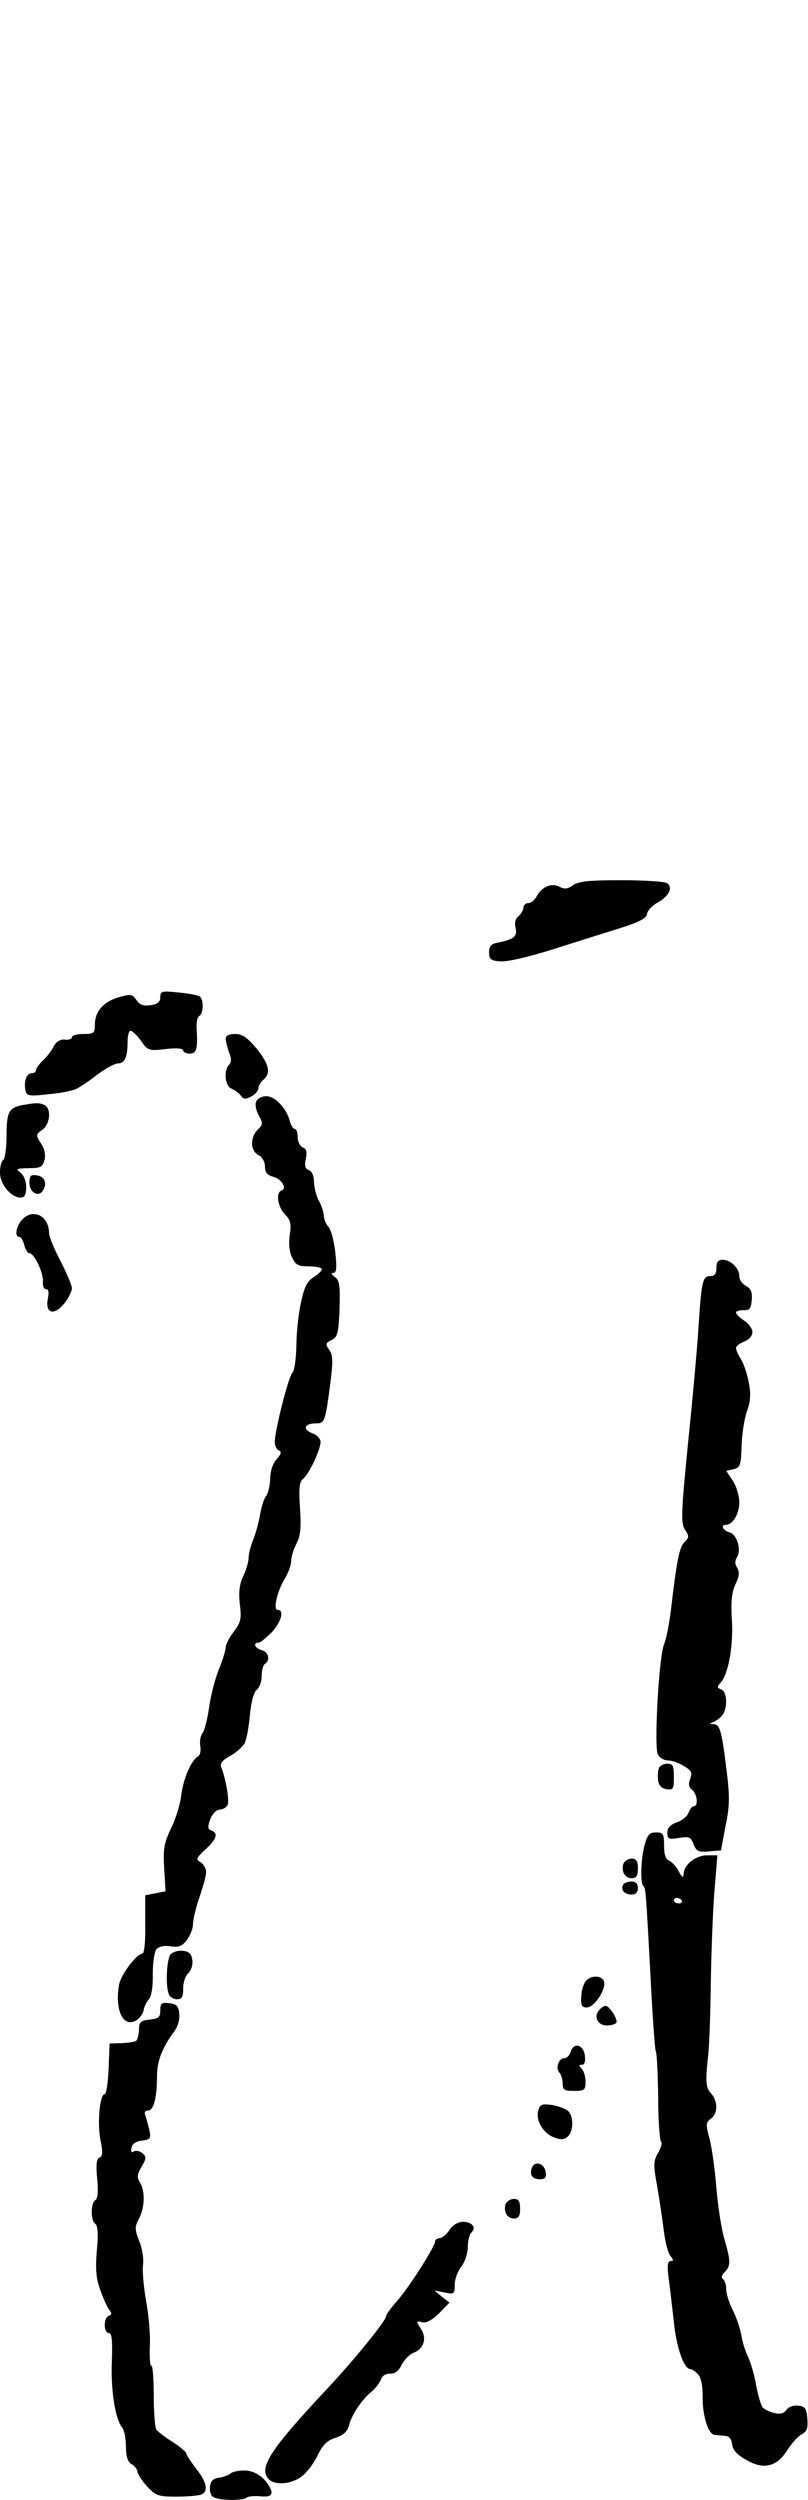 <?xml version="1.0" standalone="no"?>
<!DOCTYPE svg PUBLIC "-//W3C//DTD SVG 20010904//EN"
 "http://www.w3.org/TR/2001/REC-SVG-20010904/DTD/svg10.dtd">
<svg version="1.0" xmlns="http://www.w3.org/2000/svg"
 width="247pt" height="764pt" viewBox="0 0 247 764"
 preserveAspectRatio="xMidYMid meet">
<g transform="translate(0,764) scale(0.1,-0.1)"
fill="#000000" stroke="none">
<path d="M1752 4935 c-16 -12 -26 -13 -42 -5 -24 13 -54 0 -70 -30 -6 -11 -17
-20 -25 -20 -8 0 -15 -6 -15 -14 0 -7 -7 -19 -15 -26 -9 -7 -13 -21 -9 -35 6
-26 -4 -35 -50 -45 -25 -4 -31 -11 -31 -30 0 -21 5 -26 34 -28 21 -2 86 13
165 38 72 23 165 52 206 65 54 17 76 29 78 42 1 10 16 26 33 35 35 20 47 46
28 59 -8 5 -70 9 -139 9 -97 0 -131 -3 -148 -15z"/>
<path d="M490 4593 c0 -15 -8 -22 -30 -25 -22 -3 -33 1 -43 16 -13 18 -17 19
-55 8 -47 -14 -72 -44 -72 -84 0 -25 -3 -28 -35 -28 -19 0 -35 -4 -35 -10 0
-5 -10 -9 -22 -7 -14 1 -26 -6 -34 -21 -6 -13 -21 -32 -33 -43 -11 -11 -21
-24 -21 -29 0 -6 -6 -10 -14 -10 -15 0 -24 -26 -18 -53 3 -16 11 -18 70 -11
37 3 76 11 87 17 11 6 40 25 64 44 24 18 52 33 61 33 21 0 30 19 30 66 0 19 4
34 9 34 5 0 20 -14 32 -31 21 -30 24 -31 76 -25 33 4 53 2 53 -4 0 -5 9 -10
20 -10 21 0 25 15 21 76 -1 18 2 35 8 39 14 8 14 52 1 60 -6 4 -35 9 -65 12
-50 5 -55 4 -55 -14z"/>
<path d="M690 4466 c0 -8 5 -27 10 -42 8 -19 8 -30 0 -38 -17 -17 -12 -66 8
-73 9 -4 22 -13 28 -21 8 -12 15 -12 32 -3 12 6 22 18 22 25 0 8 7 19 15 26
24 20 18 48 -21 96 -28 33 -43 44 -65 44 -19 0 -29 -5 -29 -14z"/>
<path d="M783 4273 c-4 -9 0 -28 8 -42 13 -23 13 -28 -3 -43 -24 -24 -23 -65
2 -78 12 -6 20 -21 20 -35 0 -18 7 -26 24 -31 26 -6 45 -36 27 -42 -19 -6 -12
-51 10 -73 17 -17 20 -29 15 -61 -4 -25 -2 -52 6 -69 11 -24 19 -29 49 -29 20
0 39 -3 42 -7 4 -3 -6 -14 -21 -24 -23 -14 -31 -29 -42 -80 -8 -35 -14 -95
-14 -134 -1 -38 -6 -74 -12 -80 -12 -11 -54 -177 -54 -212 0 -12 6 -23 13 -26
8 -3 7 -10 -7 -26 -12 -13 -20 -37 -20 -60 -1 -21 -6 -44 -12 -52 -7 -8 -15
-34 -19 -58 -4 -24 -14 -59 -21 -77 -8 -18 -14 -43 -14 -55 0 -11 -7 -36 -16
-55 -12 -25 -15 -49 -11 -86 6 -45 3 -56 -18 -84 -14 -18 -25 -40 -25 -48 0
-8 -9 -39 -21 -68 -12 -29 -25 -82 -30 -117 -5 -36 -14 -70 -20 -78 -6 -7 -9
-24 -7 -38 3 -14 0 -29 -7 -33 -21 -12 -45 -69 -51 -119 -3 -27 -17 -72 -31
-100 -21 -45 -25 -63 -21 -123 l4 -70 -31 -6 -31 -6 0 -89 c1 -49 -3 -89 -8
-89 -18 0 -66 -64 -72 -95 -14 -78 13 -134 53 -109 10 6 20 20 22 30 1 10 9
26 16 34 8 9 13 39 12 77 0 34 5 68 11 76 7 8 23 12 43 9 25 -4 36 0 50 19 10
13 19 35 19 49 0 14 9 51 20 83 11 31 20 65 20 76 0 11 -8 24 -17 30 -15 8
-14 12 15 39 35 32 40 50 18 58 -11 4 -12 11 -3 35 7 17 19 29 30 29 9 0 20 7
23 15 6 14 -7 84 -20 115 -4 11 4 21 28 34 18 10 38 28 44 39 6 12 13 51 16
87 4 40 12 69 21 76 8 6 15 25 15 42 0 17 4 34 10 37 17 11 11 37 -10 42 -21
6 -28 23 -9 23 5 0 23 15 40 32 29 32 39 68 18 68 -15 0 -2 57 22 96 10 17 19
41 19 53 0 12 7 36 16 53 13 25 15 50 11 110 -4 62 -2 80 11 90 18 16 51 86
52 111 0 10 -11 22 -26 27 -30 12 -23 30 11 30 28 0 29 4 45 124 8 64 8 83 -3
100 -13 18 -12 22 7 31 18 9 21 21 24 95 2 71 0 87 -14 97 -11 8 -13 13 -5 13
10 0 11 15 6 63 -4 34 -13 69 -21 78 -8 8 -14 24 -14 35 -1 10 -7 30 -15 44
-8 14 -14 39 -15 56 0 20 -6 34 -16 38 -11 4 -14 14 -9 35 4 21 2 30 -9 34 -9
4 -16 18 -16 32 0 14 -4 25 -9 25 -5 0 -11 11 -15 23 -9 39 -45 77 -72 77 -14
0 -27 -7 -31 -17z"/>
<path d="M70 4263 c-43 -8 -50 -21 -50 -94 0 -37 -5 -71 -10 -74 -6 -3 -10
-21 -10 -39 0 -35 34 -76 63 -76 12 0 17 9 17 31 0 19 -7 37 -17 45 -16 12
-13 13 24 14 37 0 43 3 49 25 4 16 0 35 -11 51 -16 25 -16 27 4 41 25 17 29
68 5 77 -16 6 -23 6 -64 -1z"/>
<path d="M90 4025 c0 -29 27 -45 41 -24 14 22 6 44 -19 47 -18 3 -22 -1 -22
-23z"/>
<path d="M67 3912 c-18 -20 -23 -52 -8 -52 5 0 12 -11 15 -25 4 -14 11 -25 16
-25 15 0 44 -62 41 -87 -1 -13 3 -23 10 -23 8 0 9 -10 5 -30 -8 -44 19 -52 50
-14 13 16 23 37 24 46 0 10 -16 47 -35 84 -19 36 -35 75 -35 85 0 54 -50 78
-83 41z"/>
<path d="M2190 3765 c0 -18 -5 -25 -20 -25 -22 0 -26 -17 -35 -160 -3 -52 -17
-207 -31 -343 -22 -222 -23 -251 -10 -272 13 -20 13 -24 -2 -38 -15 -16 -23
-53 -41 -207 -5 -41 -14 -88 -21 -105 -16 -39 -31 -314 -19 -337 6 -10 19 -18
30 -18 12 0 34 -7 49 -17 23 -13 27 -20 20 -39 -6 -16 -5 -26 6 -34 16 -14 19
-50 5 -50 -5 0 -12 -9 -16 -19 -3 -11 -19 -24 -35 -30 -21 -7 -30 -17 -30 -32
0 -19 4 -21 35 -16 32 5 37 3 45 -19 9 -22 15 -25 47 -22 l37 3 14 75 c13 62
13 91 3 170 -15 122 -20 140 -40 141 -13 0 -13 1 -1 6 8 3 21 12 28 21 17 22
15 71 -3 79 -14 5 -14 7 -1 22 23 26 39 117 33 195 -3 52 0 79 11 104 12 24
13 37 6 50 -8 12 -8 22 -1 33 14 23 0 70 -23 76 -20 5 -28 23 -11 23 21 0 41
34 41 68 0 20 -9 51 -20 67 l-20 30 23 5 c20 5 22 13 24 70 1 36 8 83 16 106
11 30 13 53 6 89 -5 27 -16 59 -24 71 -8 13 -15 28 -15 34 0 6 11 15 25 20 15
6 25 17 25 29 0 10 -11 26 -25 35 -14 9 -25 20 -25 25 0 4 10 7 23 7 18 -1 23
5 25 31 2 24 -2 34 -17 43 -12 6 -21 19 -21 30 0 24 -26 50 -51 50 -14 0 -19
-7 -19 -25z"/>
<path d="M2014 2236 c-3 -8 -4 -25 -2 -38 2 -15 11 -24 26 -26 20 -3 22 1 22
37 0 35 -3 41 -20 41 -11 0 -23 -6 -26 -14z"/>
<path d="M1971 2003 c-12 -42 -14 -116 -5 -126 8 -8 8 -5 23 -285 6 -118 13
-218 16 -222 3 -5 6 -67 7 -140 0 -72 5 -133 9 -136 4 -2 0 -17 -9 -33 -15
-26 -15 -37 -3 -103 7 -40 16 -101 20 -134 4 -34 13 -69 20 -78 10 -12 11 -16
1 -16 -9 0 -11 -13 -6 -53 4 -28 11 -89 16 -134 8 -78 31 -143 50 -143 5 0 15
-7 23 -15 10 -10 15 -34 15 -70 -1 -57 17 -114 36 -116 6 -1 20 -2 31 -3 14
-1 21 -9 23 -26 2 -17 15 -32 42 -47 54 -32 94 -22 126 28 13 21 33 43 44 49
17 9 20 19 18 48 -2 31 -7 38 -27 40 -15 2 -30 -3 -37 -13 -8 -11 -20 -14 -38
-9 -14 3 -29 11 -35 17 -5 7 -14 38 -20 69 -5 32 -17 70 -24 85 -8 16 -18 46
-21 68 -4 21 -16 56 -27 77 -10 20 -19 48 -19 62 0 14 -5 28 -10 31 -6 4 -4
12 5 21 19 19 19 33 0 99 -9 29 -20 100 -25 157 -4 56 -14 125 -21 152 -12 43
-11 50 4 61 22 16 22 53 1 77 -17 18 -18 37 -9 118 3 25 7 128 8 230 2 102 7
229 12 283 l8 97 -32 0 c-34 0 -71 -29 -71 -57 -1 -13 -5 -11 -15 8 -8 15 -21
29 -30 33 -10 3 -15 19 -15 46 0 36 -3 40 -25 40 -19 0 -26 -7 -34 -37z m113
-171 c3 -5 -1 -9 -9 -9 -8 0 -15 4 -15 9 0 4 4 8 9 8 6 0 12 -4 15 -8z"/>
<path d="M1906 1945 c-8 -23 4 -45 25 -45 14 0 19 7 19 30 0 23 -5 30 -19 30
-10 0 -21 -7 -25 -15z"/>
<path d="M1905 1880 c-9 -15 4 -30 26 -30 12 0 19 7 19 20 0 13 -7 20 -19 20
-11 0 -23 -4 -26 -10z"/>
<path d="M522 1668 c-12 -12 -17 -94 -6 -122 3 -9 15 -16 25 -16 15 0 19 7 19
34 0 18 7 39 16 46 8 8 14 25 12 39 -2 19 -10 27 -28 29 -14 2 -31 -3 -38 -10z"/>
<path d="M1790 1585 c-6 -8 -13 -29 -13 -47 -2 -27 2 -33 17 -33 23 0 61 58
52 80 -7 19 -40 19 -56 0z"/>
<path d="M490 1496 c0 -21 -5 -25 -32 -28 -28 -3 -33 -7 -33 -30 -1 -15 -4
-30 -8 -34 -3 -4 -24 -7 -44 -8 l-38 -1 -3 -77 c-2 -43 -7 -78 -12 -78 -15 0
-23 -88 -13 -140 8 -37 7 -50 -3 -54 -9 -3 -11 -21 -7 -64 4 -39 2 -62 -6 -66
-14 -9 -14 -63 0 -72 8 -5 10 -31 5 -82 -5 -59 -2 -86 11 -122 9 -25 21 -51
27 -59 8 -10 8 -15 -1 -18 -17 -6 -17 -53 0 -53 9 0 11 -22 9 -84 -4 -88 10
-179 31 -204 7 -8 12 -35 12 -59 0 -32 6 -48 18 -54 9 -6 17 -16 17 -22 0 -7
13 -27 29 -45 27 -29 35 -32 90 -32 32 0 66 3 75 6 24 9 19 37 -14 79 -16 21
-30 42 -30 46 0 5 -19 21 -42 36 -24 15 -46 32 -50 38 -4 5 -8 52 -8 103 0 50
-3 92 -7 92 -5 0 -6 27 -5 59 2 32 -3 94 -11 137 -8 44 -12 94 -10 111 3 19
-2 51 -11 73 -14 37 -15 44 -1 70 18 35 19 83 3 110 -10 16 -9 25 5 49 15 25
15 30 2 41 -8 6 -19 9 -26 5 -7 -5 -10 -1 -7 11 2 12 13 20 32 22 25 3 28 7
23 30 -3 15 -9 35 -12 45 -5 11 -2 17 8 17 17 0 27 41 27 107 0 44 16 85 52
134 12 16 18 38 16 55 -2 23 -9 30 -30 32 -24 3 -28 0 -28 -22z"/>
<path d="M1831 1496 c-17 -20 -3 -46 24 -46 13 0 26 4 29 8 6 10 -21 52 -33
52 -5 0 -14 -6 -20 -14z"/>
<path d="M1745 1371 c-3 -12 -12 -21 -20 -21 -17 0 -28 -31 -15 -44 5 -5 10
-20 10 -33 0 -20 5 -23 35 -23 32 0 35 3 35 28 0 15 -5 33 -12 40 -9 9 -9 12
1 12 8 0 11 10 9 27 -4 34 -33 43 -43 14z"/>
<path d="M1646 1192 c-10 -29 12 -69 45 -83 23 -9 32 -9 44 1 19 16 19 64 1
79 -8 7 -30 15 -49 18 -29 4 -36 2 -41 -15z"/>
<path d="M1626 1015 c-8 -22 1 -35 25 -35 15 0 20 6 17 22 -4 27 -33 36 -42
13z"/>
<path d="M1546 905 c-8 -23 4 -45 25 -45 14 0 19 7 19 30 0 23 -5 30 -19 30
-10 0 -21 -7 -25 -15z"/>
<path d="M1374 825 c-9 -14 -23 -25 -30 -25 -8 0 -14 -5 -14 -10 0 -16 -80
-141 -117 -183 -18 -20 -33 -41 -33 -46 0 -13 -93 -128 -175 -216 -179 -191
-214 -245 -185 -280 18 -21 67 -18 100 5 16 11 38 40 50 64 16 34 30 48 56 56
24 8 36 19 41 38 8 32 39 79 70 104 12 10 24 27 28 37 3 10 14 17 27 17 15 -1
27 8 36 27 7 15 24 32 37 37 31 12 41 45 21 74 -14 22 -14 24 4 19 13 -3 30 6
52 27 l32 33 -23 18 -23 19 31 -6 c29 -6 31 -5 31 23 0 17 9 42 20 56 11 14
20 40 20 59 0 19 5 39 11 45 16 16 2 33 -26 33 -15 0 -31 -10 -41 -25z"/>
<path d="M705 81 c-6 -5 -21 -11 -35 -13 -18 -2 -26 -10 -28 -27 -2 -13 2 -28
10 -32 16 -11 92 -12 102 -2 4 4 23 6 42 4 25 -2 34 1 34 13 0 8 -11 27 -25
41 -17 16 -37 25 -58 25 -18 0 -37 -4 -42 -9z"/>
</g>
</svg>
